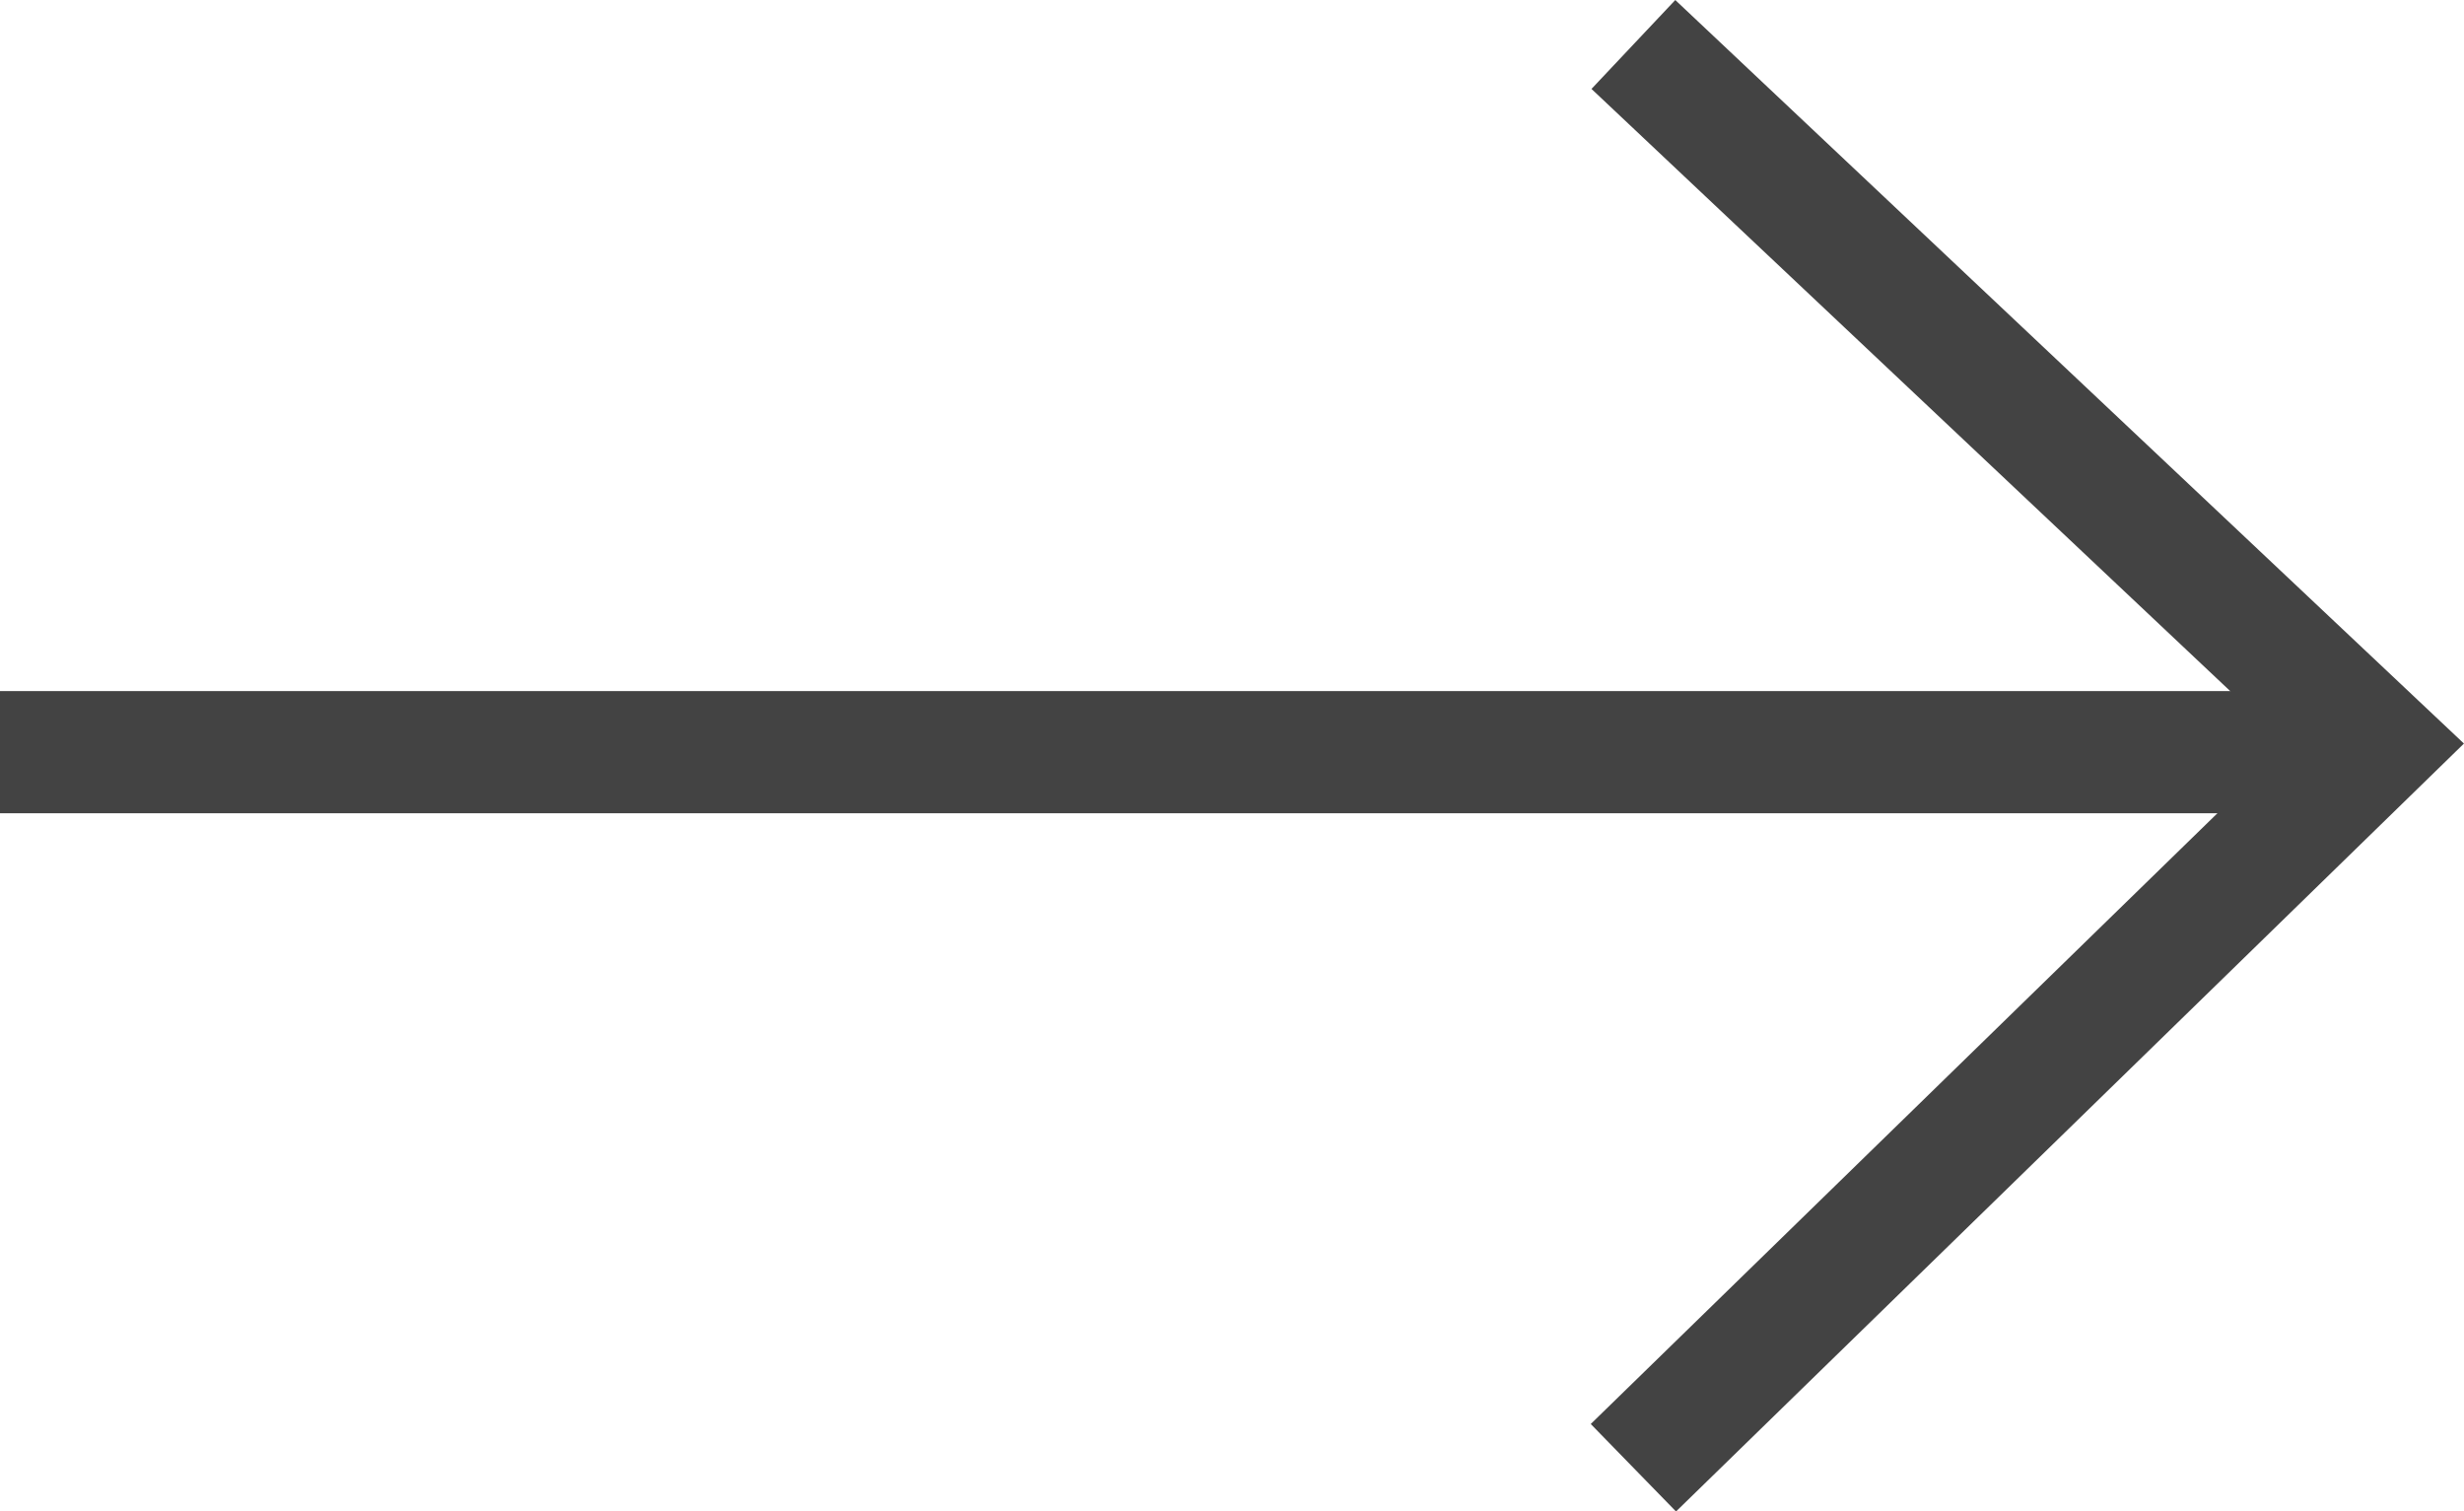 <svg xmlns="http://www.w3.org/2000/svg" width="40.341" height="24.745" viewBox="0 0 40.341 24.745">
    <path data-name="패스 338" d="m7028.9 4519.554 12.153 11.457-12.153 11.844" transform="translate(-7002.158 -4518.826)" style="fill:none;stroke:#434343;stroke-width:2px"/>
    <path data-name="선 10" transform="translate(0 12.314)" style="fill:none;stroke:#434343;stroke-width:2px" d="M38.431 0H0"/>
</svg>

